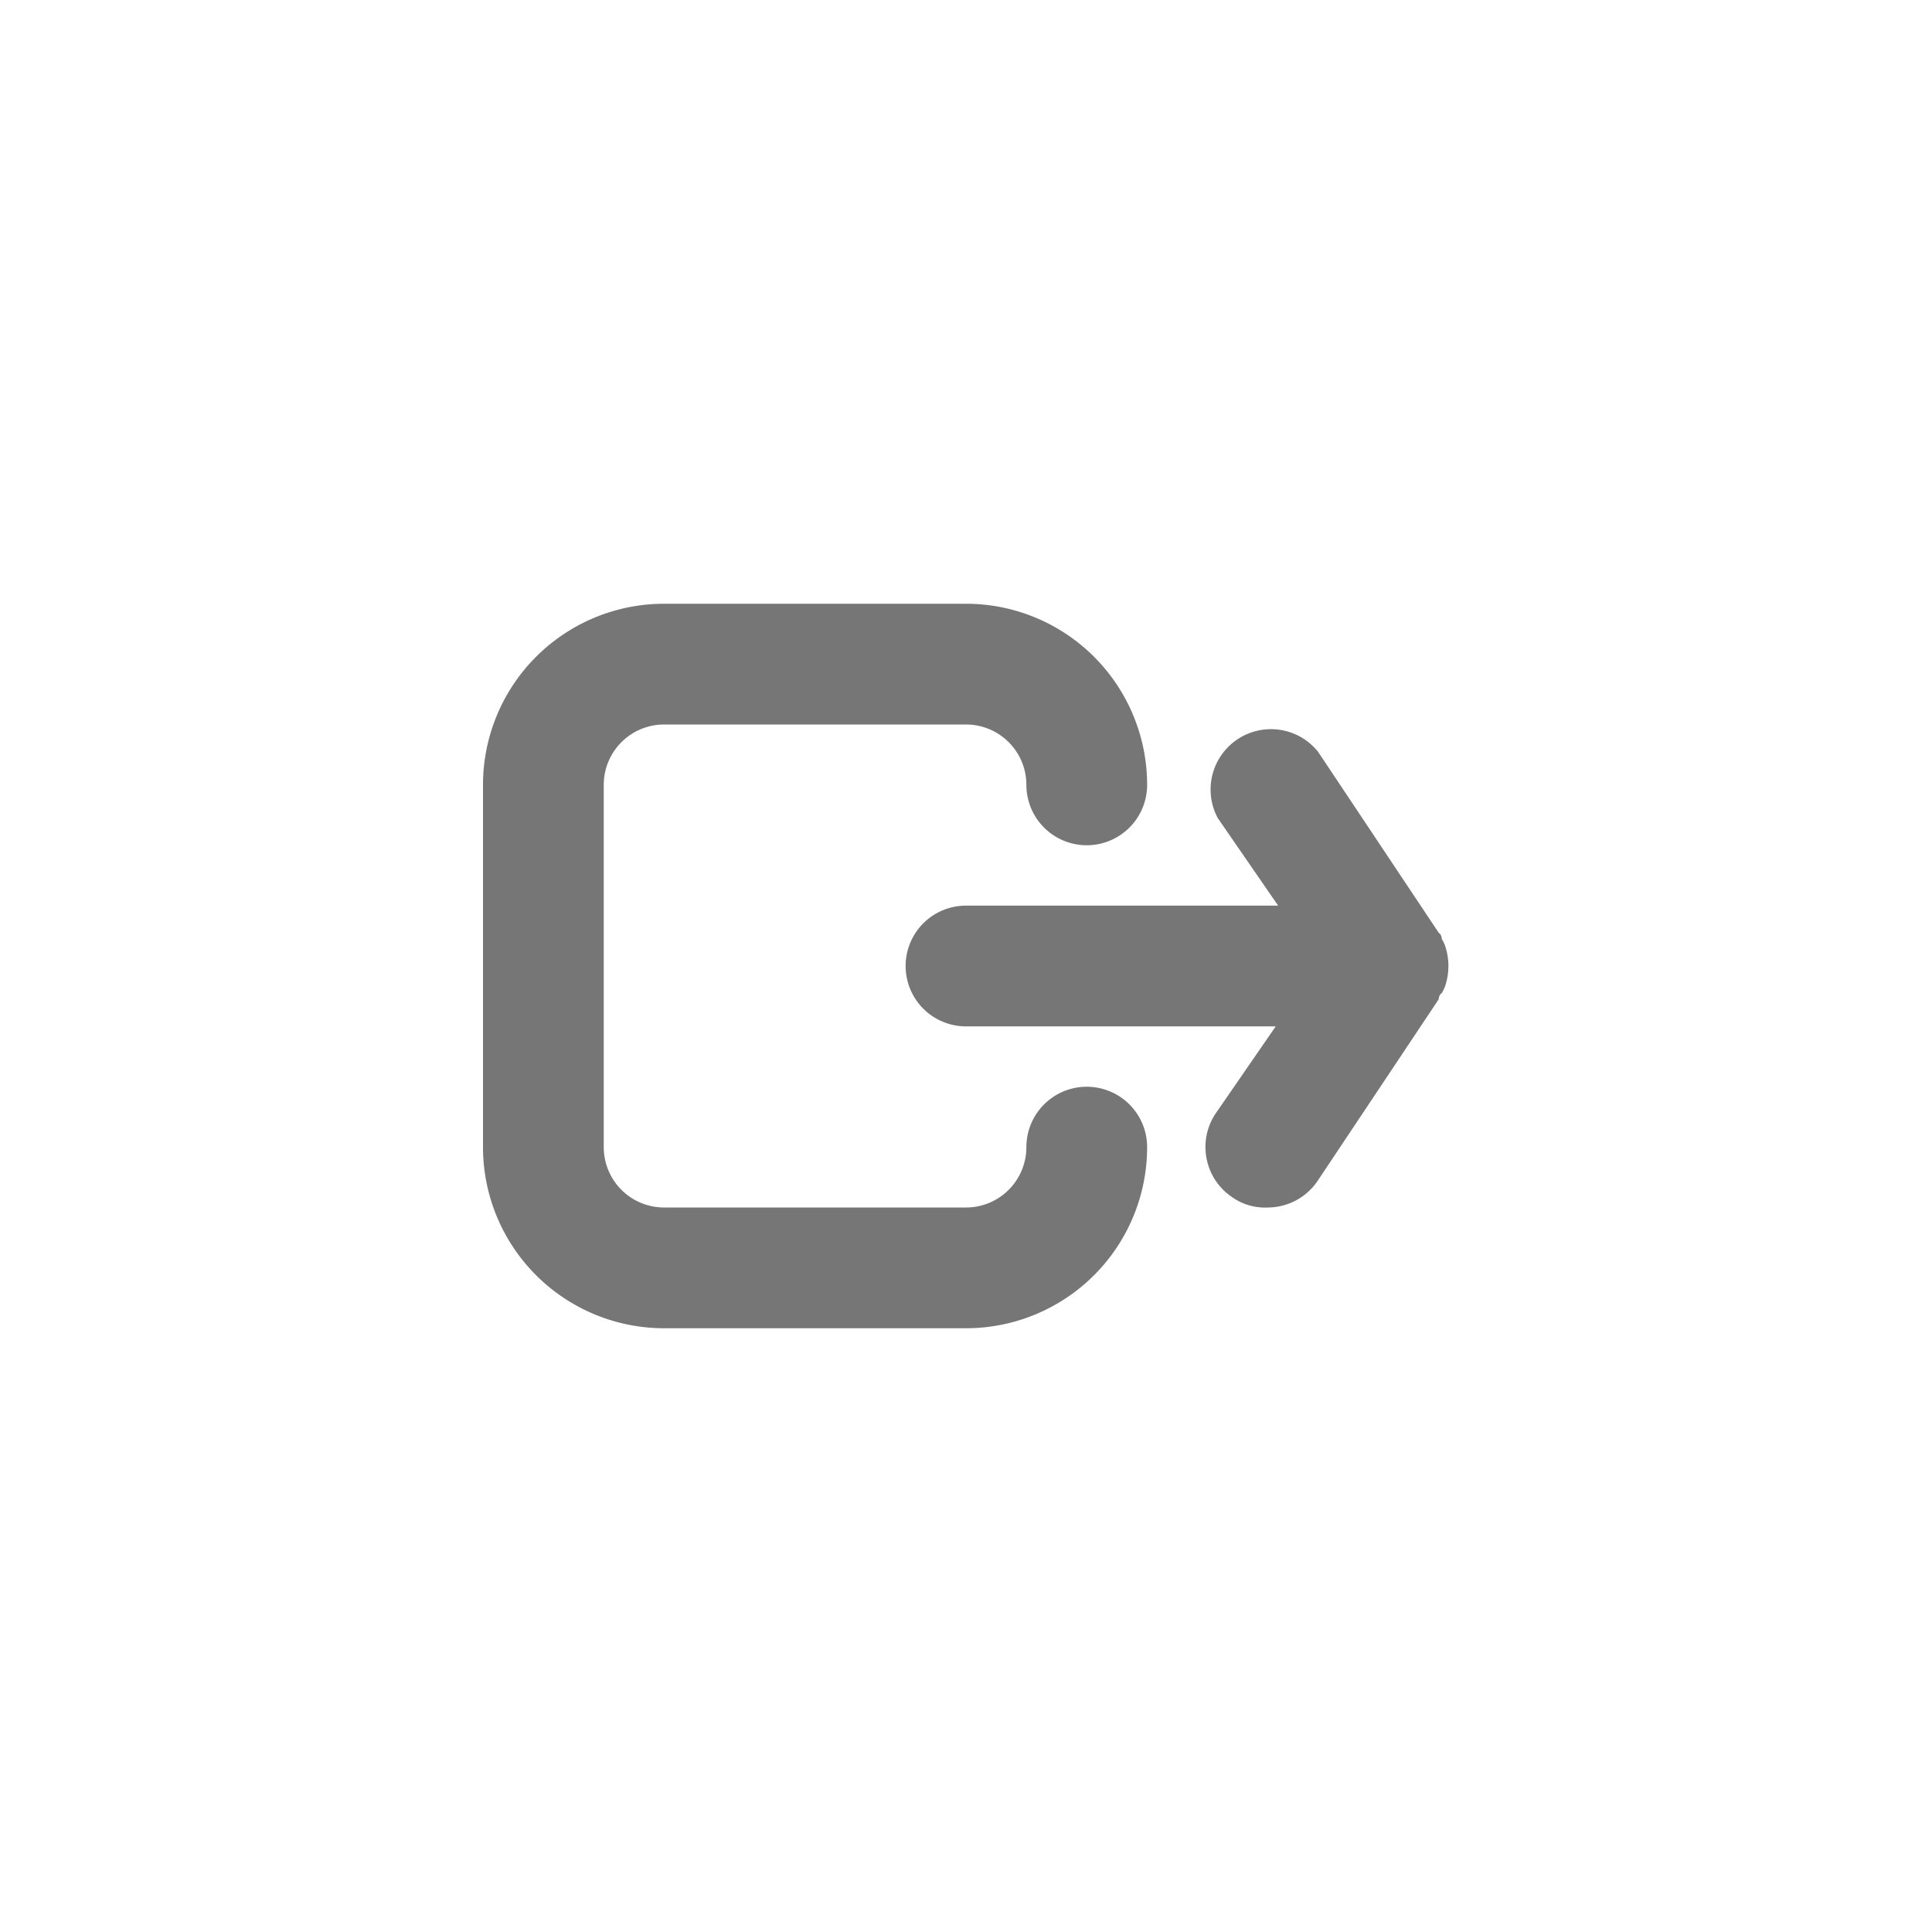 <svg id="Icons" xmlns="http://www.w3.org/2000/svg" viewBox="0 0 32 32"><title>external--xs</title><g id="External"><path d="M18,18a1,1,0,0,0-1,1,1,1,0,0,1-1,1H11a1,1,0,0,1-1-1V13a1,1,0,0,1,1-1h5a1,1,0,0,1,1,1,1,1,0,0,0,2,0,3,3,0,0,0-3-3H11a3,3,0,0,0-3,3v6a3,3,0,0,0,3,3h5a3,3,0,0,0,3-3A1,1,0,0,0,18,18Z" style="fill:#767676"/><path d="M23.93,16.35a1.05,1.05,0,0,0,0-.7.93.93,0,0,0-.05-.1s0-.07-.05-.1l-2-3a1,1,0,0,0-1.66,1.1l1,1.45H16a1,1,0,0,0,0,2h5.13l-1,1.45a1,1,0,0,0,.28,1.38A.94.94,0,0,0,21,20a1,1,0,0,0,.83-.45l2-3s0-.07.05-.1A.93.93,0,0,0,23.93,16.35Z" style="fill:#767676"/></g></svg>